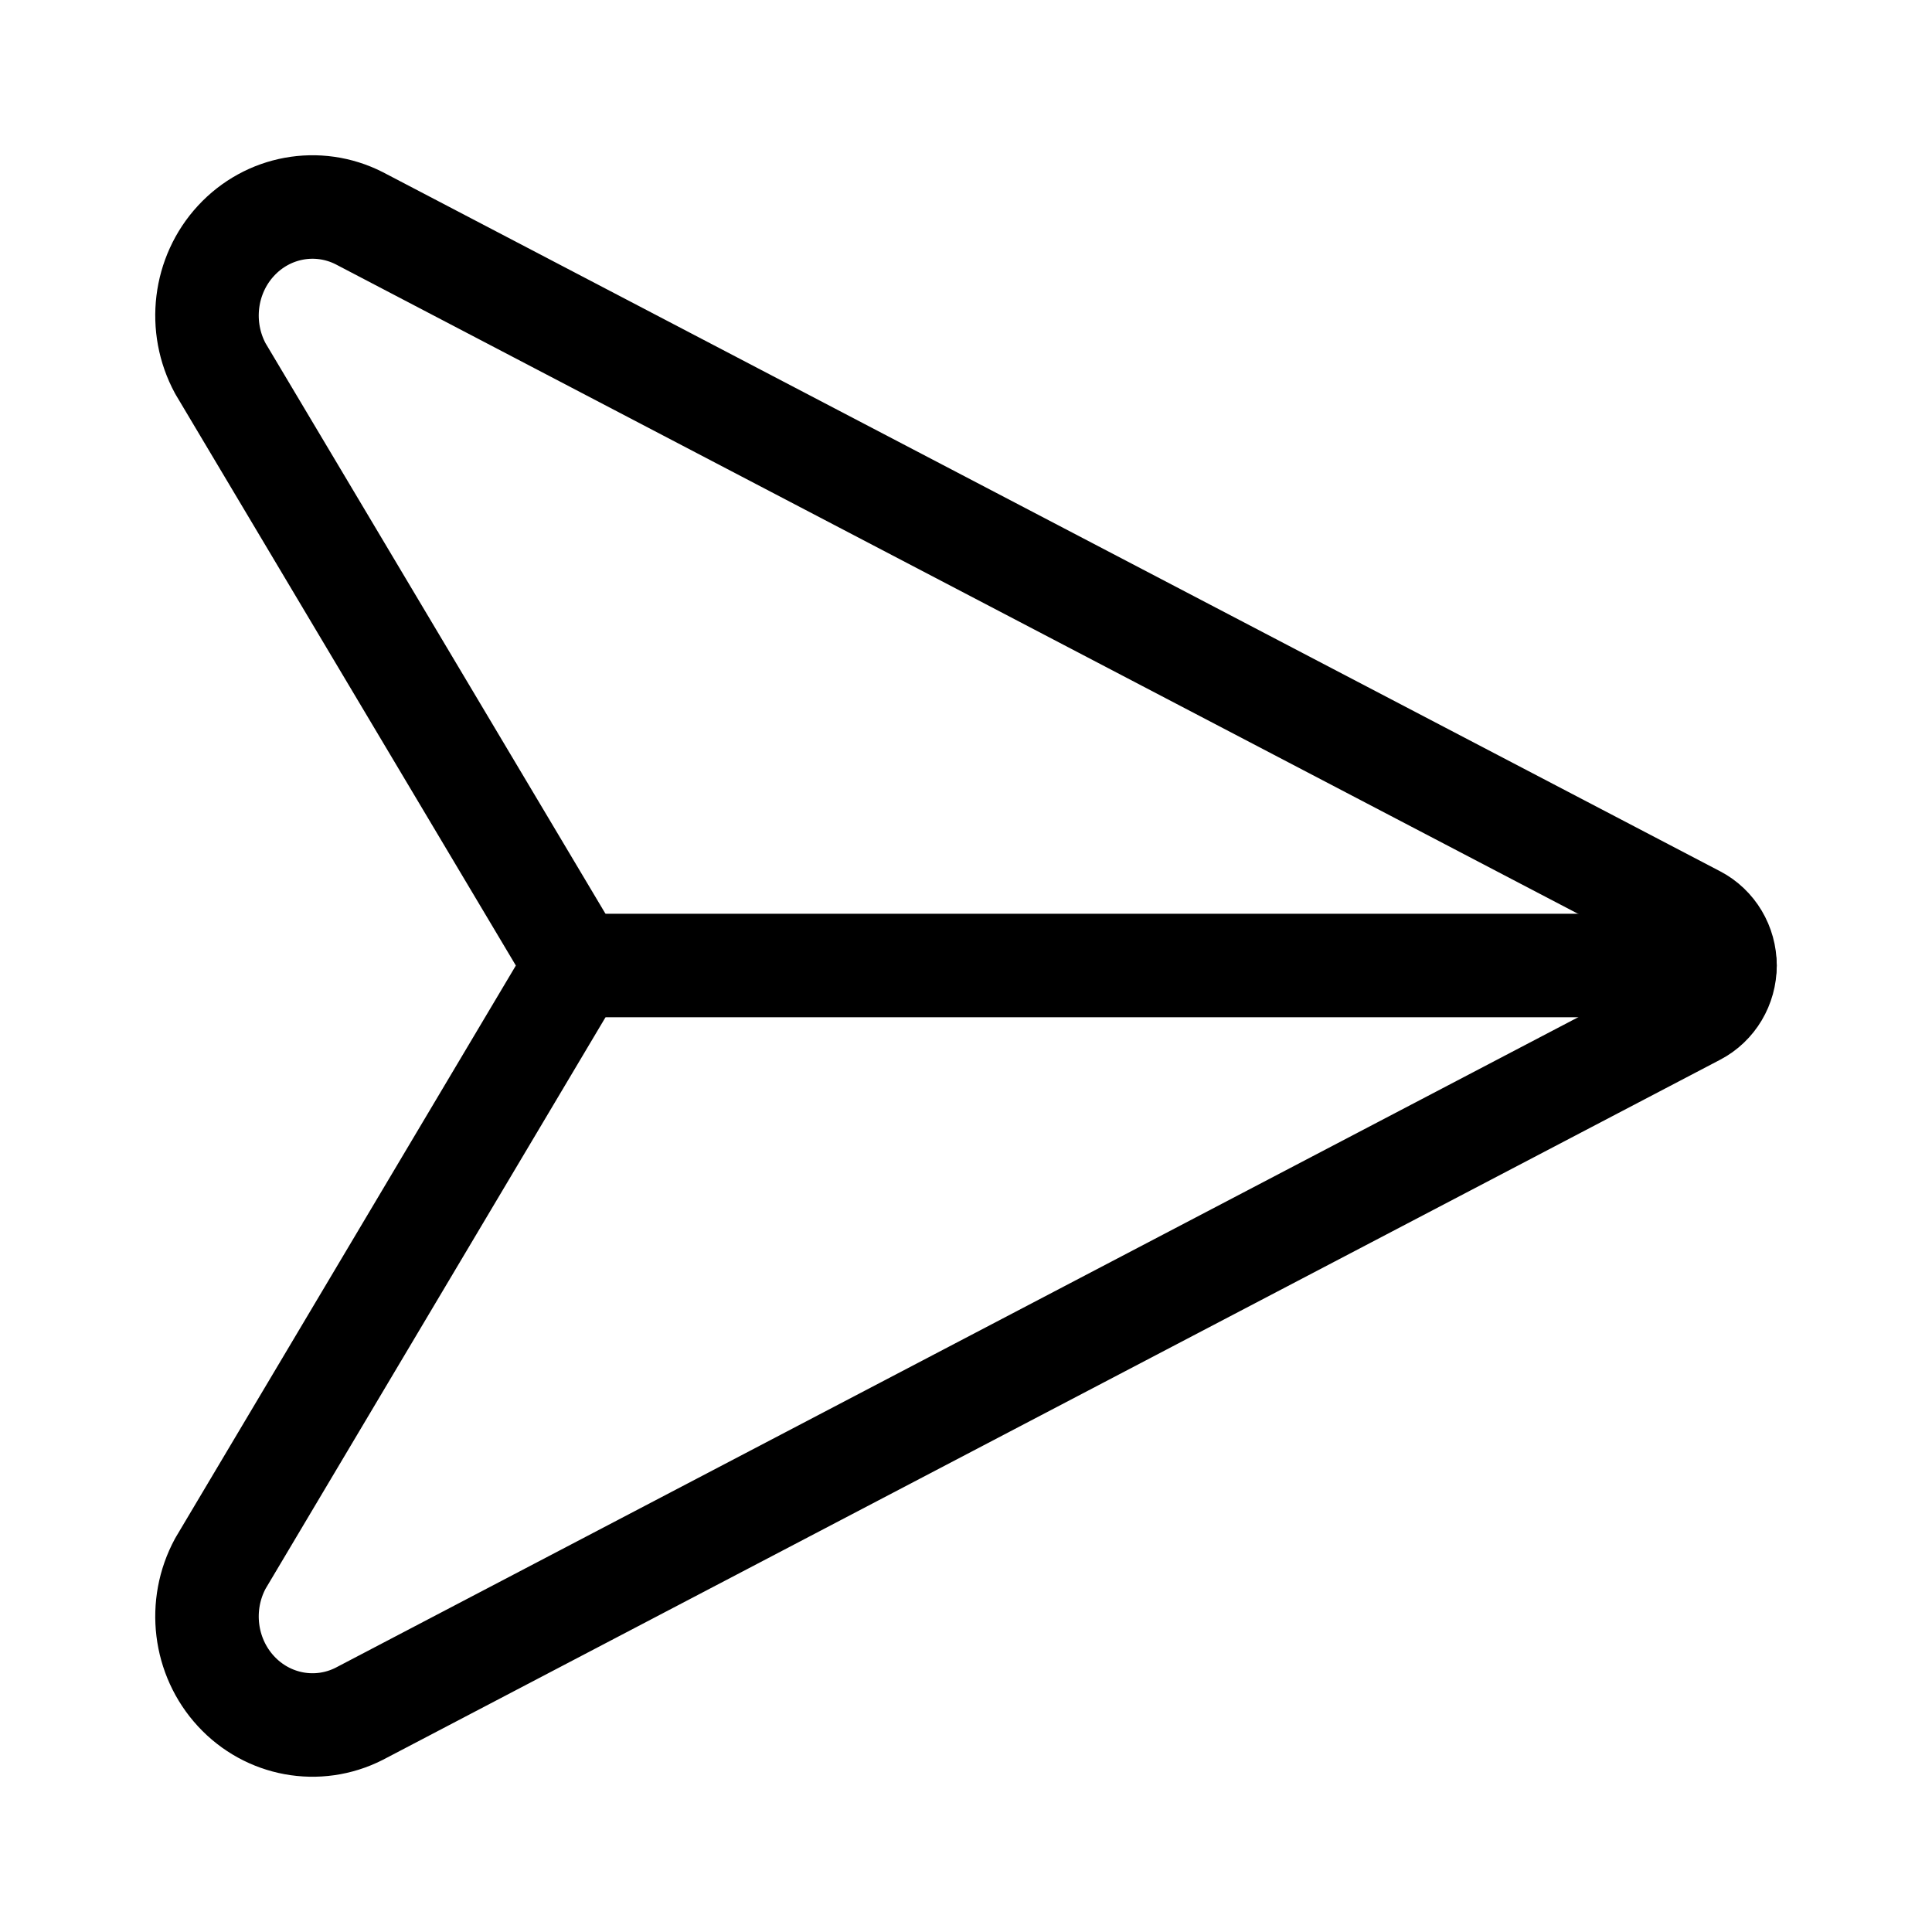 <?xml version="1.0" encoding="UTF-8"?>
<svg width="28px" height="28px" viewBox="0 0 28 28" version="1.1" xmlns="http://www.w3.org/2000/svg" xmlns:xlink="http://www.w3.org/1999/xlink">
    <title>Glyphs/28/Send@2x</title>
    <g id="Icons" stroke="none" stroke-width="1" fill="none" fill-rule="evenodd" stroke-linecap="round" stroke-linejoin="round">
        <g id="Glyphs/28/Send" stroke="#000000" stroke-width="1.5">
            <g id="Group" transform="translate(3, 3)">
                <path d="M0.194,2.341 C-0.132,1.739 -0.041,0.989 0.42,0.49 C0.881,-0.01 1.605,-0.142 2.205,0.162 L21.582,10.292 C21.839,10.426 22,10.697 22,10.993 C22,11.289 21.839,11.56 21.582,11.694 L2.205,21.838 C1.605,22.142 0.881,22.01 0.42,21.51 C-0.041,21.011 -0.132,20.261 0.194,19.659 L5.349,10.993 L0.194,2.341 Z" id="Path"></path>
                <line x1="22" y1="10.993" x2="5.344" y2="10.993" id="Path"></line>
            </g>
        </g>
    </g>
</svg>